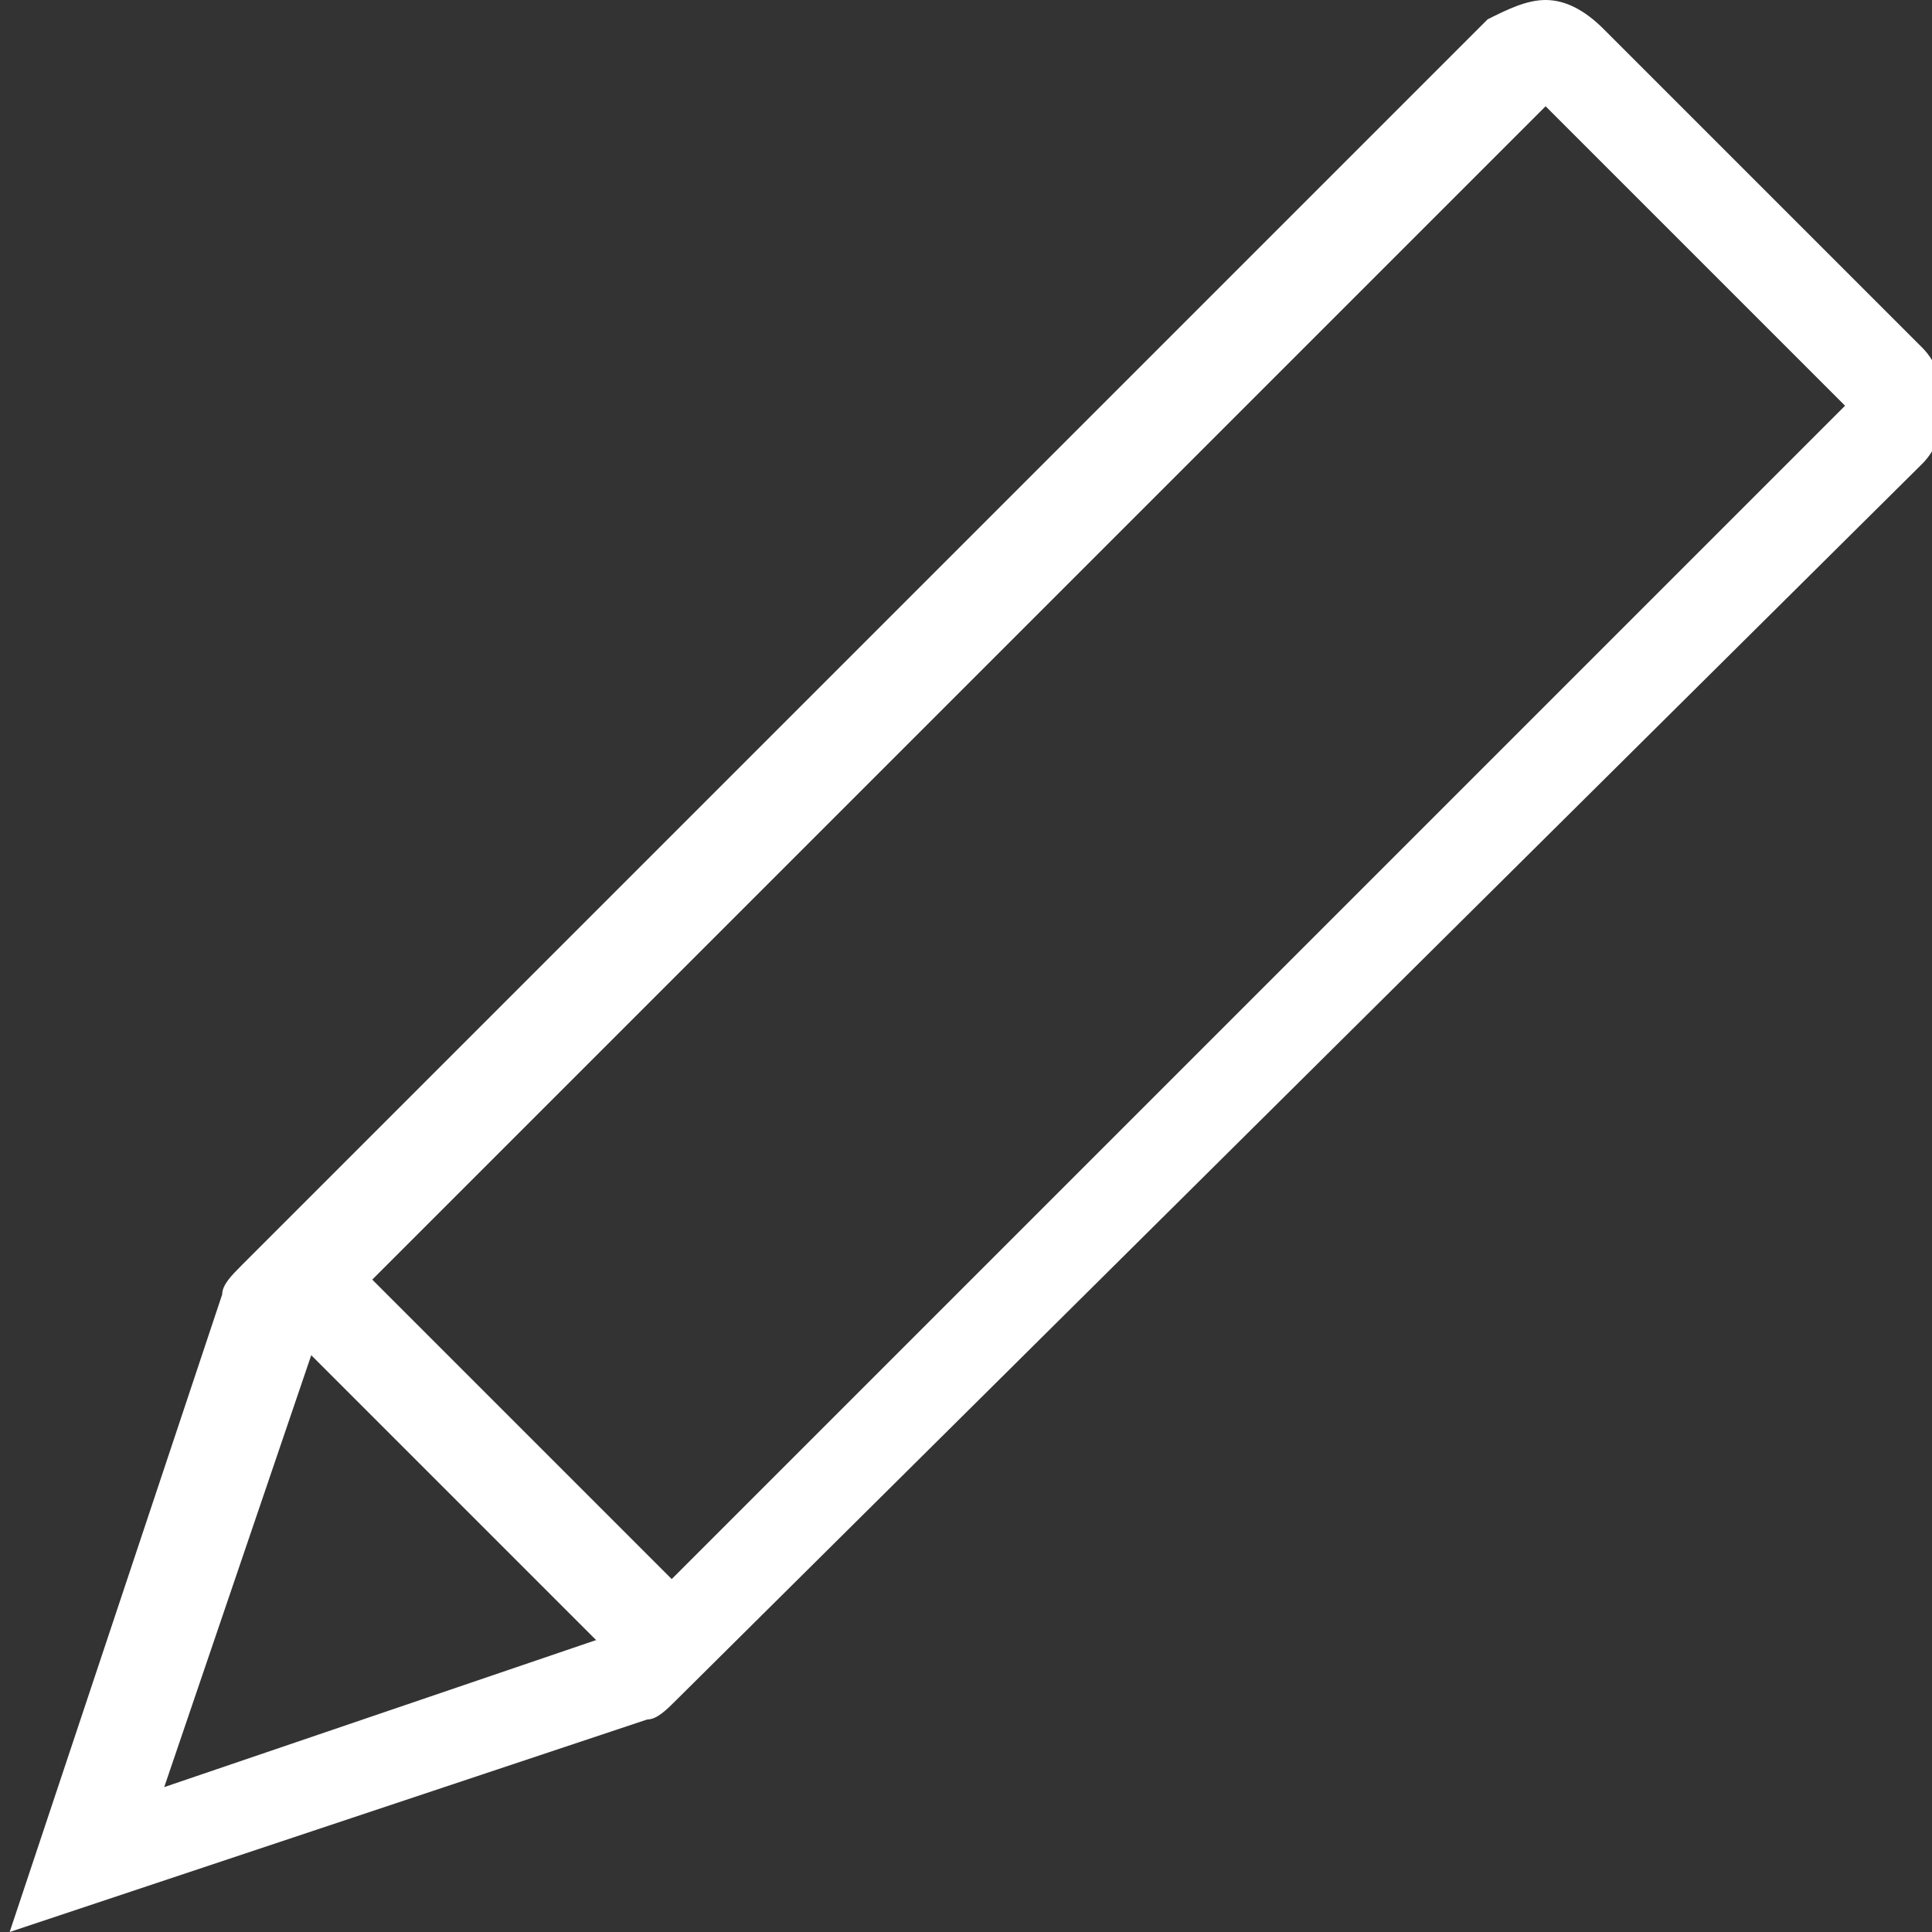 <?xml version="1.0" encoding="utf-8"?>
<!-- Generator: Adobe Illustrator 20.0.0, SVG Export Plug-In . SVG Version: 6.00 Build 0)  -->
<svg version="1.1" id="Ebene_1" xmlns="http://www.w3.org/2000/svg"  x="0px" y="0px"
	 viewBox="0 0 20 20" enable-background="new 0 0 20 20" xml:space="preserve">
<rect x="0" y="0" width="20" height="20" fill="#333333" stroke="none"/>
<g>
	<g>
		<g>
			<path fill="#FFFFFF" d="M16,1.1l3.1,3.1L6.4,16.9l-4.7,1.6l1.6-4.7L16,1.1 M16,0c-0.2,0-0.4,0.1-0.6,0.2L2.5,13.1c-0.1,0.1-0.2,0.2-0.2,0.3
				L0.1,20l6.6-2.2c0.1,0,0.2-0.1,0.3-0.2L19.9,4.8c0.3-0.3,0.3-0.9,0-1.2l-3.3-3.3C16.4,0.1,16.2,0,16,0L16,0z"/>
		</g>
	</g>
	<line fill="none" stroke="#FFFFFF" stroke-miterlimit="10" x1="3.1" y1="13.2" x2="7.1" y2="17.2"/>
</g>
</svg>
